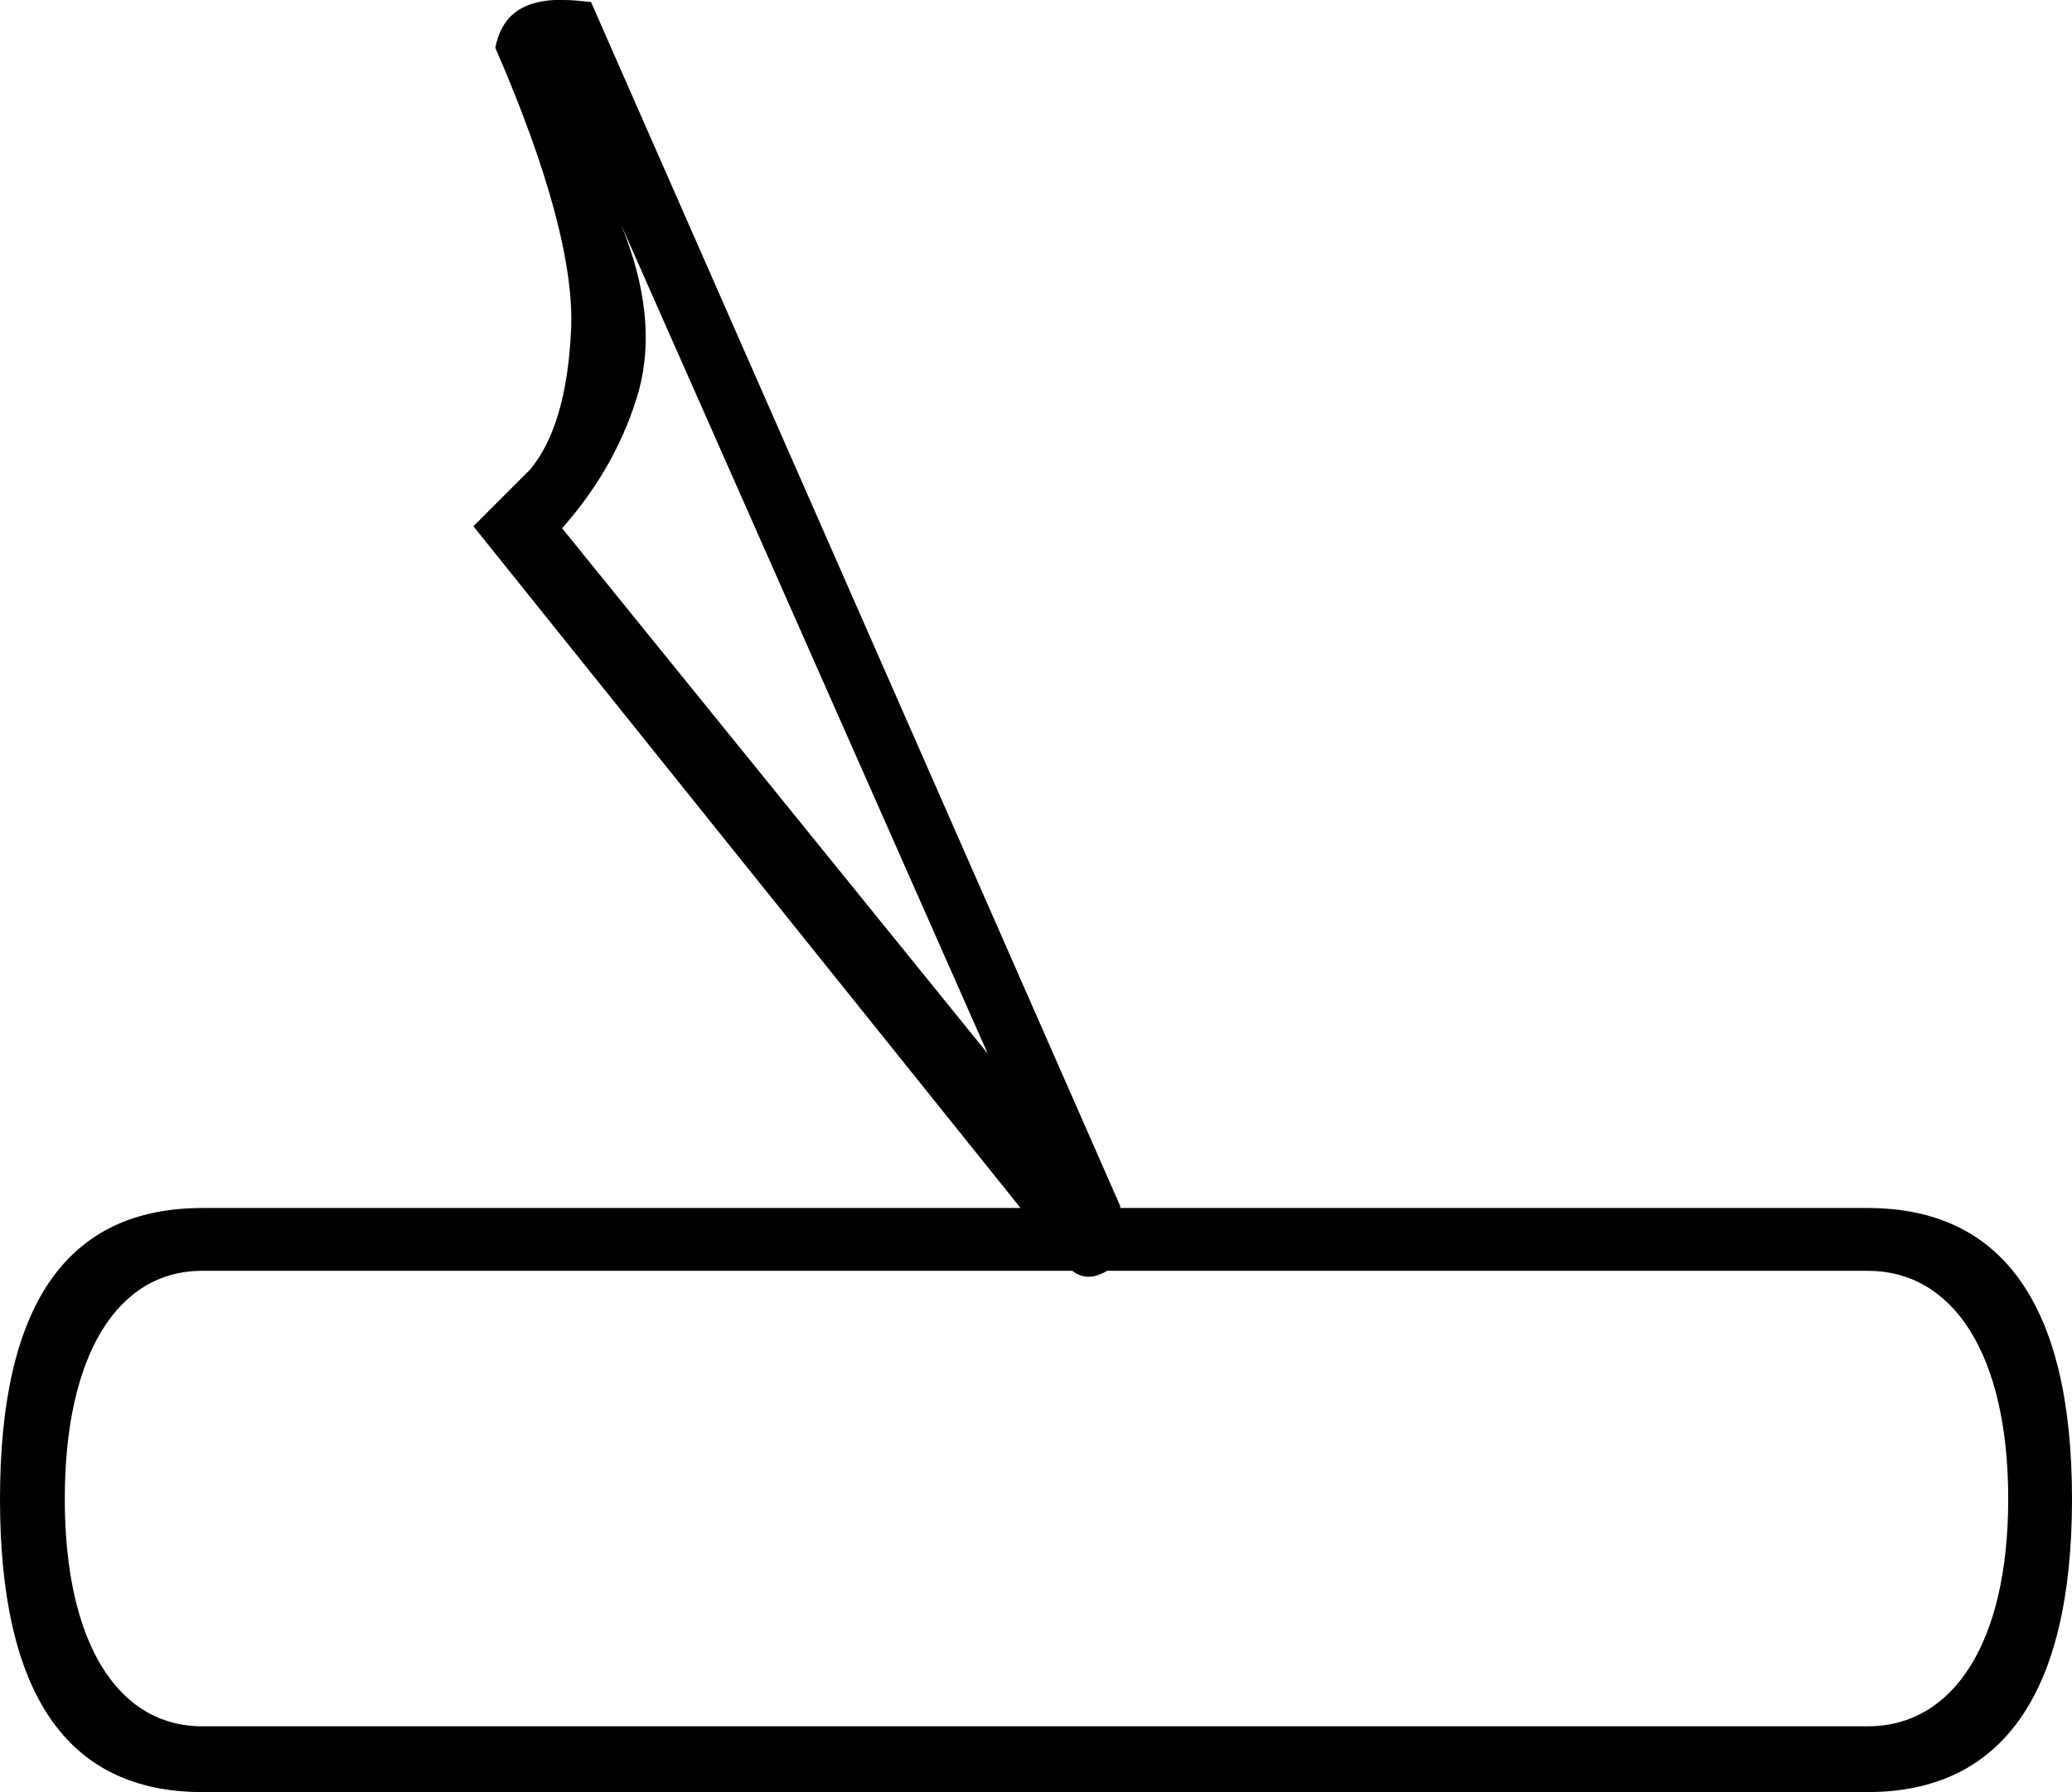 <?xml version='1.0' encoding ='UTF-8' standalone='yes'?>
<svg width='20.79' height='17.98' xmlns='http://www.w3.org/2000/svg' xmlns:xlink='http://www.w3.org/1999/xlink' >
<path style='fill:black; stroke:none' d=' M 6.23 2.25  L 9.91 10.57  L 5.64 5.3  C 6.02 4.87 6.27 4.41 6.41 3.92  C 6.54 3.44 6.49 2.88 6.23 2.25  Z  M 18.74 12.75  C 19.6 12.75 20.15 13.59 20.15 15.04  C 20.15 16.48 19.6 17.32 18.74 17.32  L 2.03 17.32  C 1.18 17.32 0.65 16.48 0.65 15.04  C 0.65 13.59 1.18 12.75 2.03 12.75  L 10.76 12.75  C 10.81 12.79 10.87 12.81 10.92 12.81  C 10.98 12.81 11.04 12.79 11.11 12.75  Z  M 5.56 0  C 5.22 0.02 5.03 0.17 4.97 0.48  C 5.51 1.72 5.76 2.67 5.73 3.31  C 5.7 3.96 5.56 4.42 5.32 4.71  L 4.75 5.28  L 10.24 12.12  L 2.03 12.12  C 0.67 12.12 -0 13.09 0 15.04  C 0 16.99 0.67 17.98 2.03 17.98  L 18.74 17.98  C 20.09 17.98 20.79 16.99 20.79 15.04  C 20.79 13.09 20.09 12.12 18.74 12.12  L 11.24 12.12  C 11.24 12.11 11.24 12.1 11.24 12.1  L 5.93 0.02  C 5.83 0.01 5.74 0 5.66 0  Z '/></svg>
